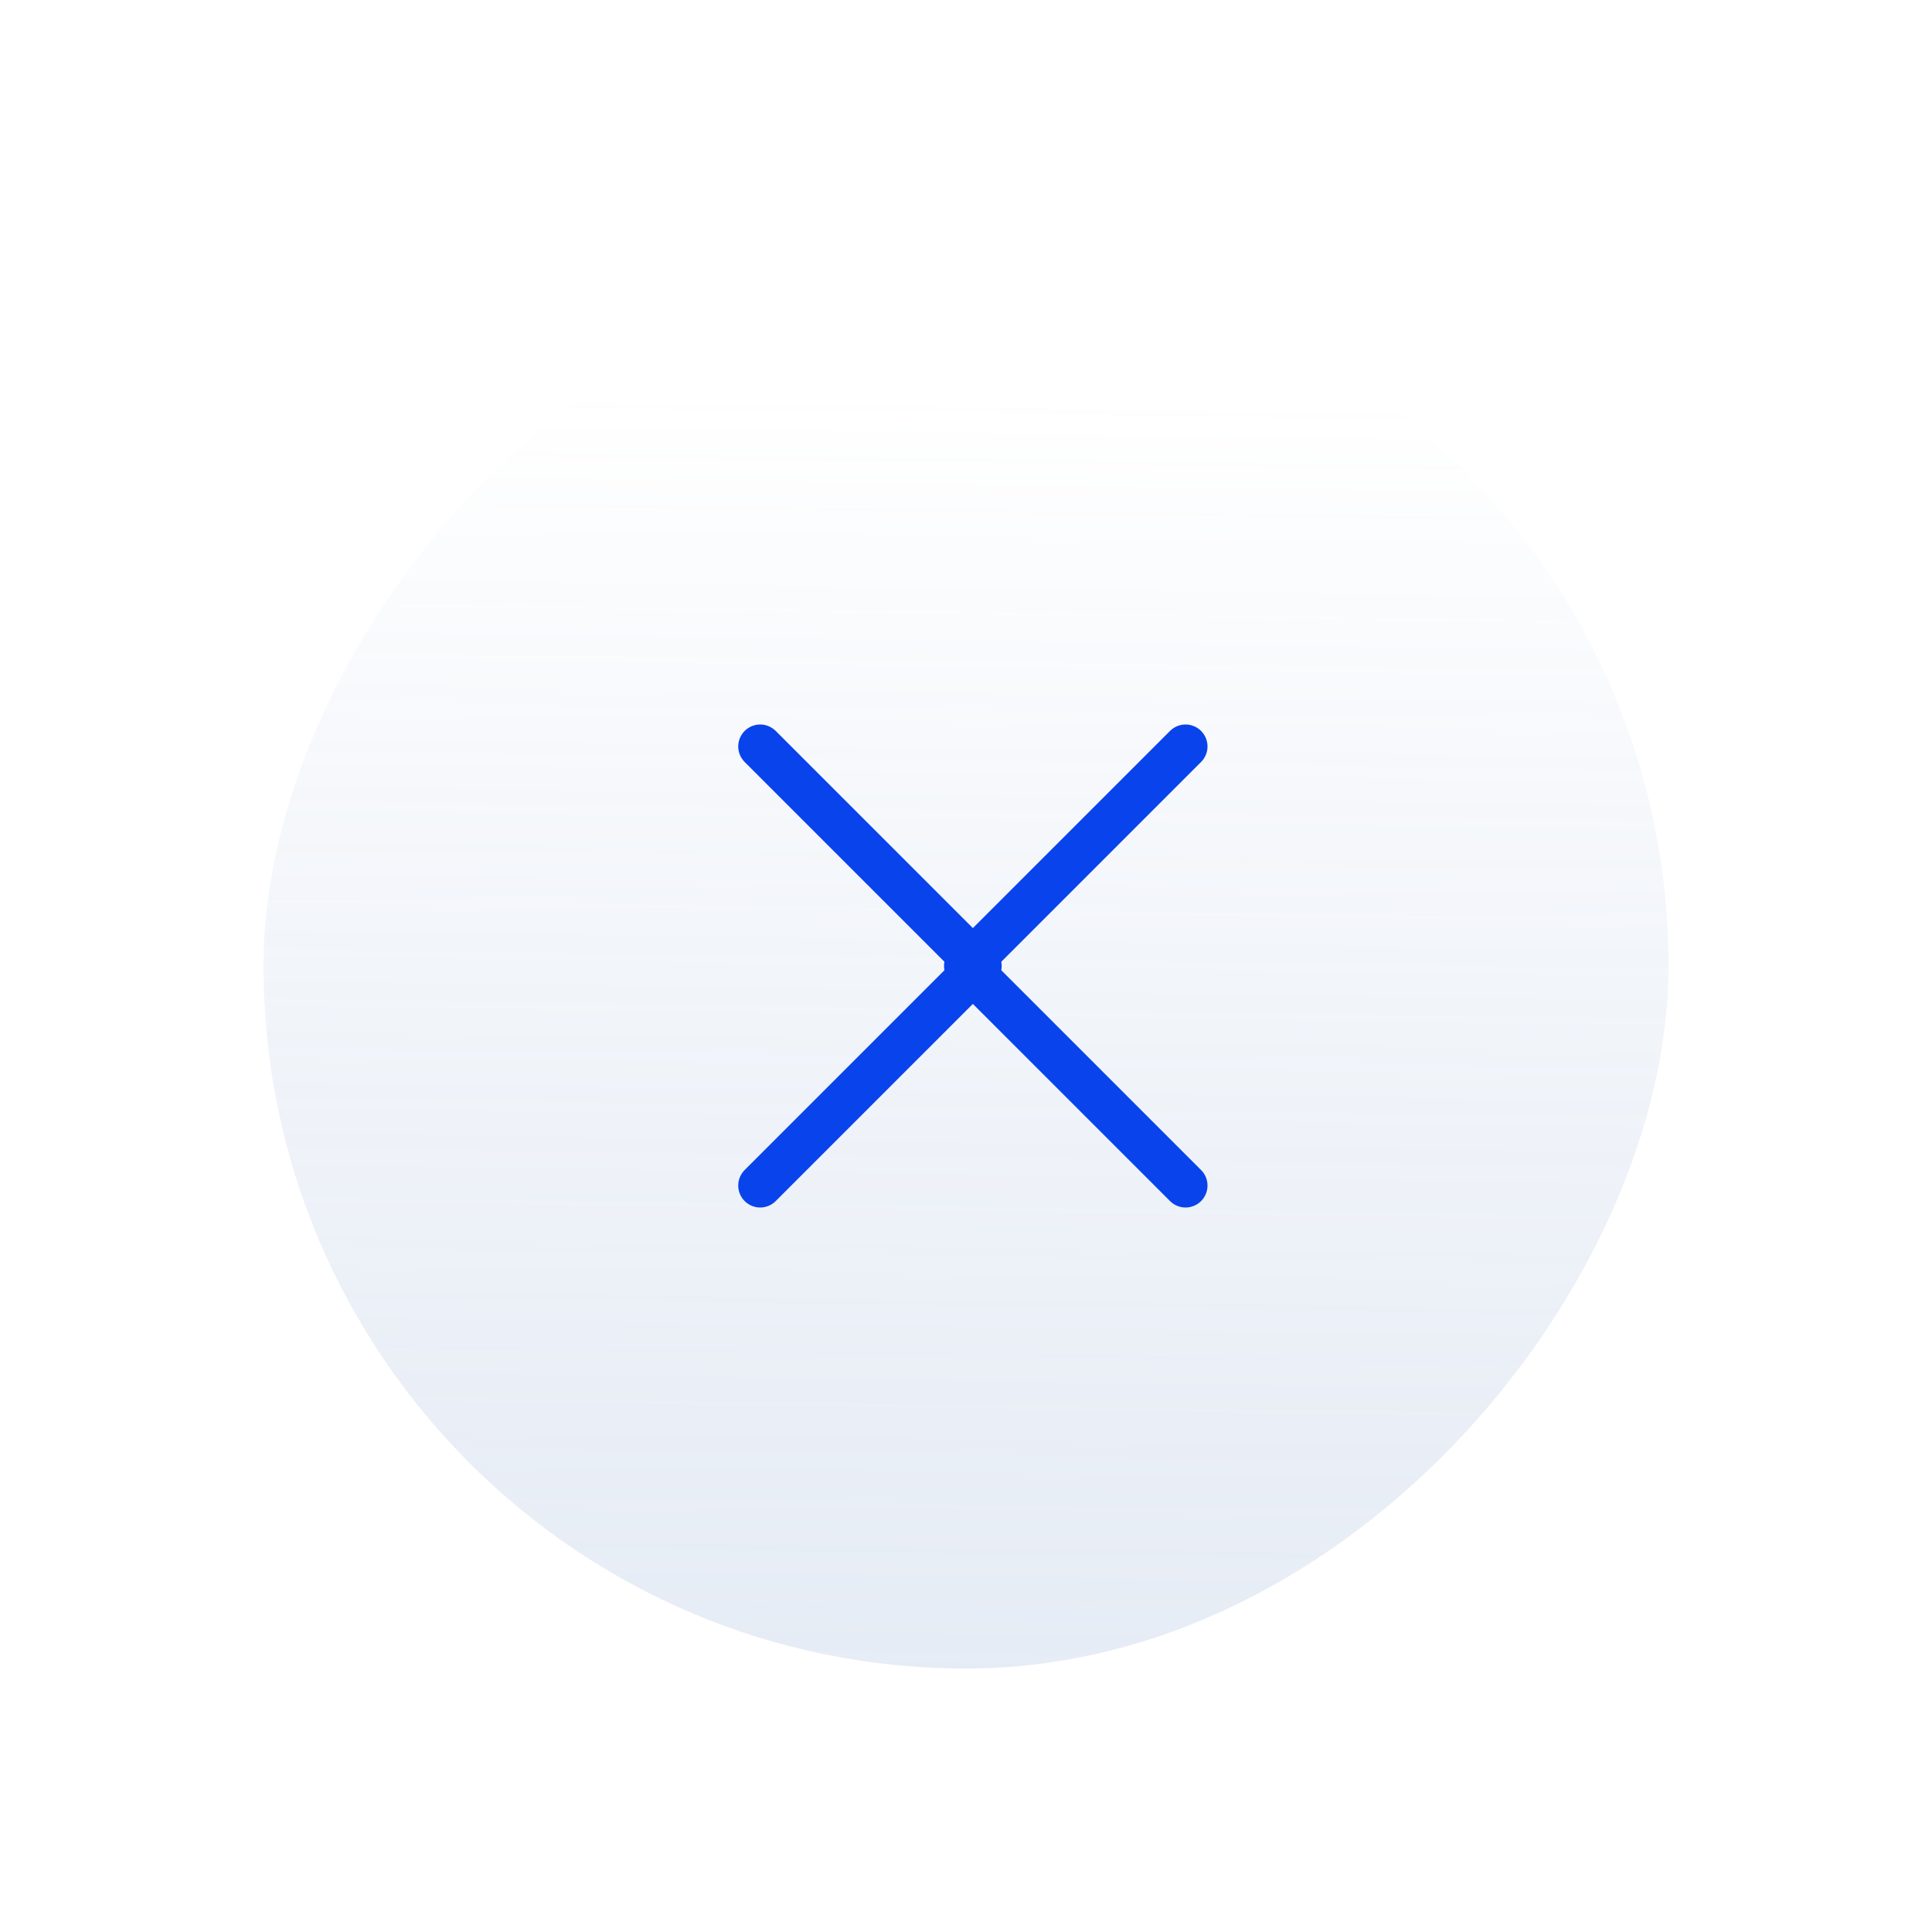 <svg width="66" height="66" viewBox="0 0 66 66" fill="none" xmlns="http://www.w3.org/2000/svg">
<g filter="url(#filter0_d_91_361)">
<rect width="48" height="48" rx="24" transform="matrix(-1 0 0 1 57 5)" fill="url(#paint0_linear_91_361)" fill-opacity="0.5"/>
<path d="M25.969 21.5L33.469 29L25.969 36.5" stroke="#0943EC" stroke-width="1.5" stroke-linecap="round" stroke-linejoin="round"/>
<path d="M40.5 21.5L33 29L40.5 36.5" stroke="#0943EC" stroke-width="1.5" stroke-linecap="round" stroke-linejoin="round"/>
</g>
<defs>
<filter id="filter0_d_91_361" x="0" y="0" width="66" height="66" filterUnits="userSpaceOnUse" color-interpolation-filters="sRGB">
<feFlood flood-opacity="0" result="BackgroundImageFix"/>
<feColorMatrix in="SourceAlpha" type="matrix" values="0 0 0 0 0 0 0 0 0 0 0 0 0 0 0 0 0 0 127 0" result="hardAlpha"/>
<feOffset dy="4"/>
<feGaussianBlur stdDeviation="4.5"/>
<feComposite in2="hardAlpha" operator="out"/>
<feColorMatrix type="matrix" values="0 0 0 0 0.388 0 0 0 0 0.388 0 0 0 0 0.388 0 0 0 0.25 0"/>
<feBlend mode="normal" in2="BackgroundImageFix" result="effect1_dropShadow_91_361"/>
<feBlend mode="normal" in="SourceGraphic" in2="effect1_dropShadow_91_361" result="shape"/>
</filter>
<linearGradient id="paint0_linear_91_361" x1="17.032" y1="48" x2="16.416" y2="4.806" gradientUnits="userSpaceOnUse">
<stop stop-color="#B8C9E3" stop-opacity="0.7"/>
<stop offset="1" stop-color="white" stop-opacity="0.9"/>
</linearGradient>
</defs>
</svg>
